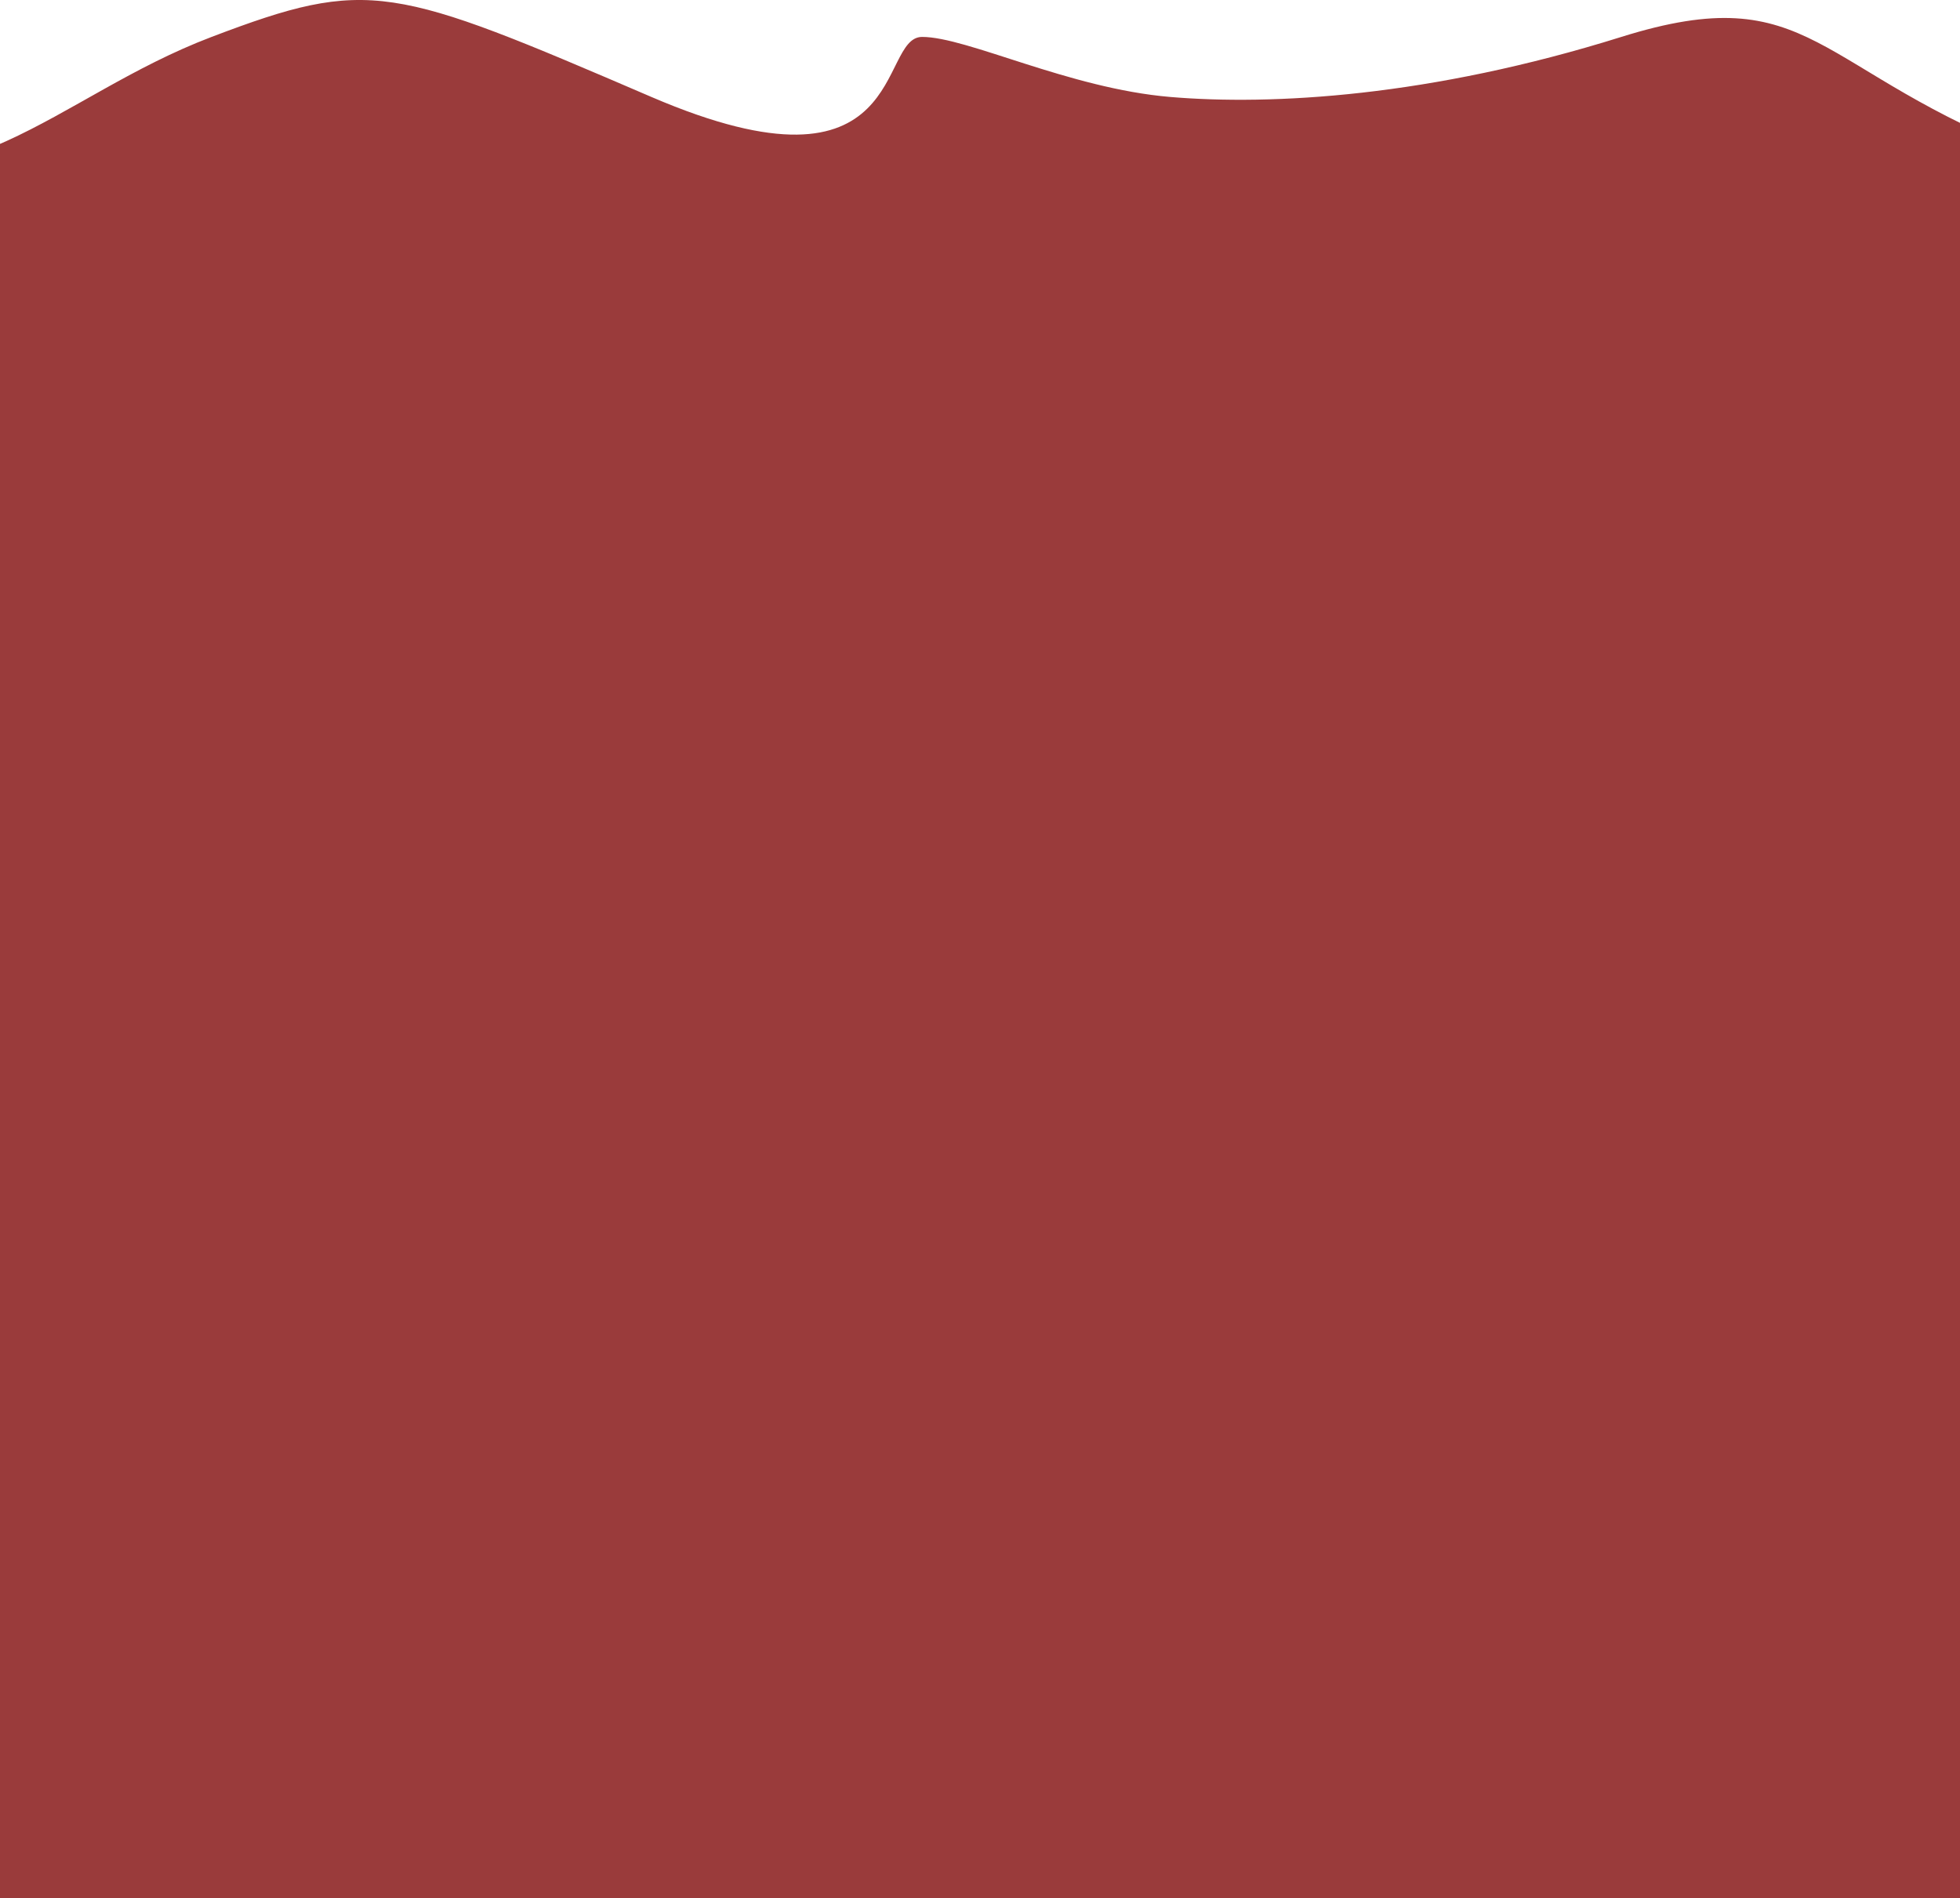 <svg width="1080" height="1046" viewBox="0 0 1080 1046" fill="none" xmlns="http://www.w3.org/2000/svg">
<path d="M1123.32 86.515C1222.75 124.327 1297.32 102.27 1322.18 86.515C1384.32 20.344 1376.87 96.913 1421.61 138.507C1466.35 180.1 1402.97 218.858 1365.68 233.037V1046H-287.346L-288.057 1039.32C-323.55 705.89 -396.527 20.344 -287.346 20.344C-177.43 20.344 -233.784 54.448 -125.771 86.515C-17.759 118.582 29.588 53.429 116.59 20.344C203.591 -12.742 216.02 -8.016 358.951 53.429C501.882 114.874 483.238 20.344 508.096 20.344C532.954 20.344 588.883 48.703 644.812 53.429C700.742 58.156 787.743 53.429 893.388 20.344C999.032 -12.742 999.032 39.25 1123.32 86.515Z" fill="#9A3B3B"/>
</svg>
